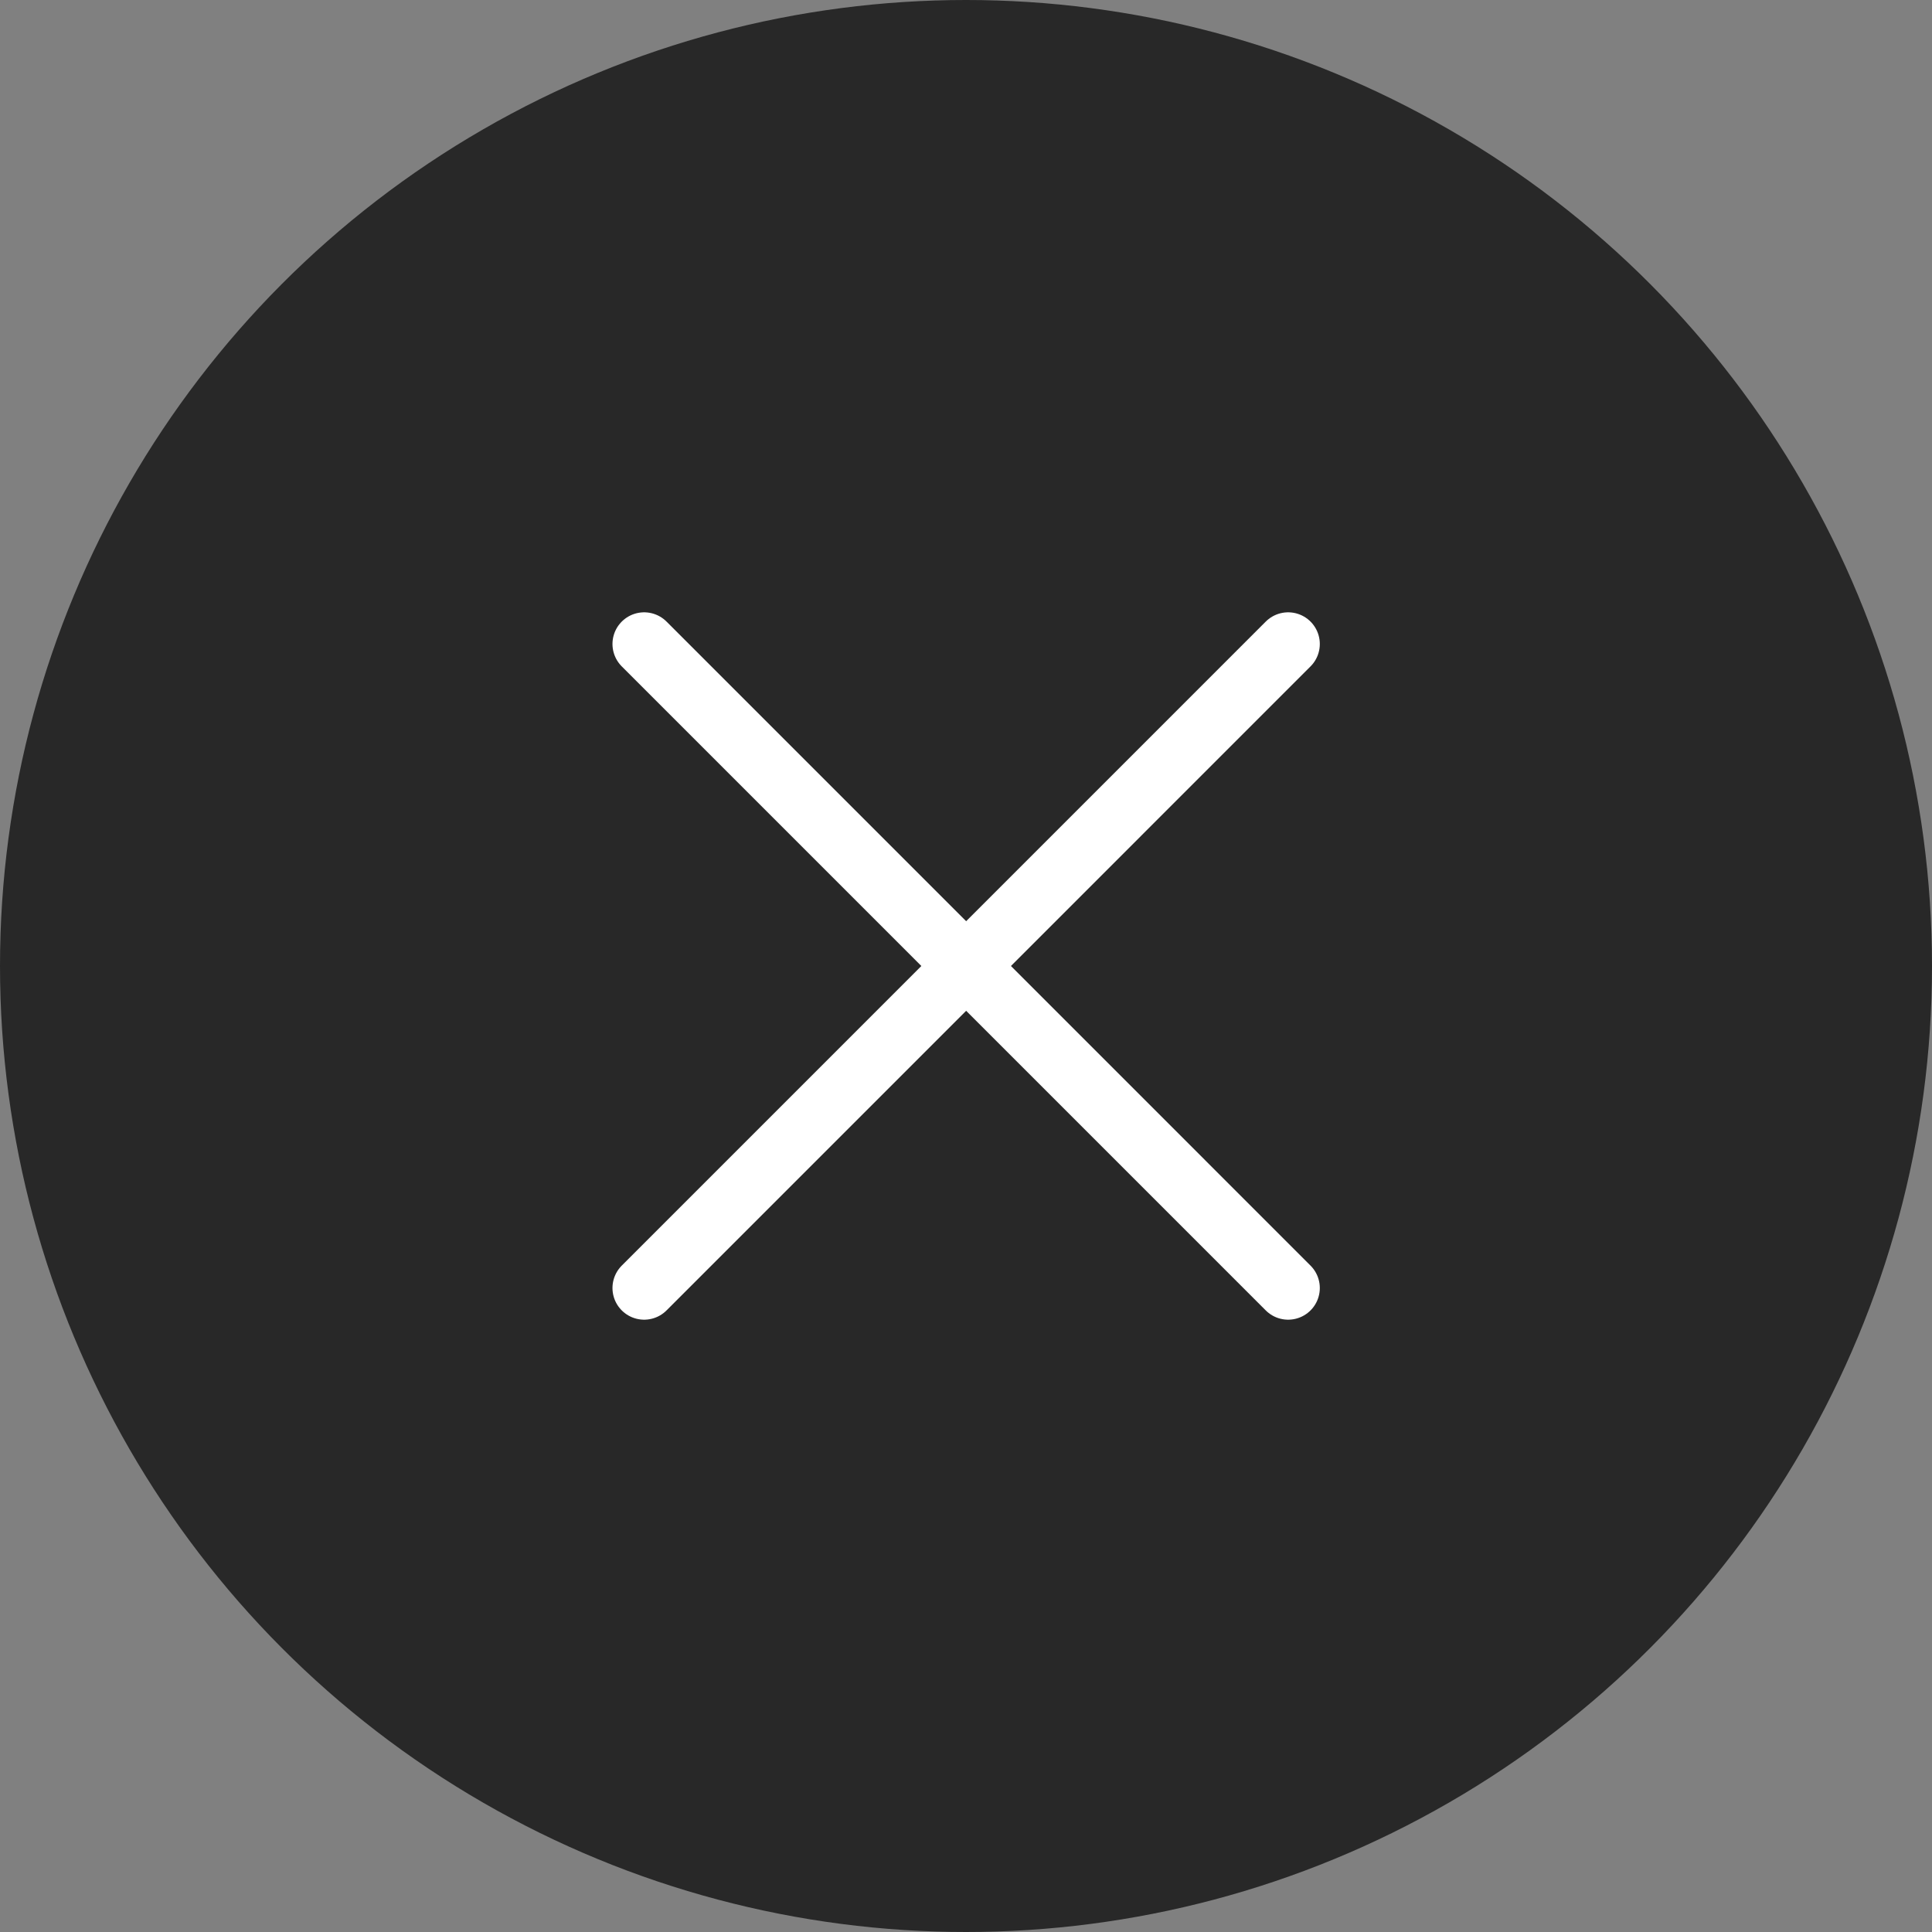 <svg width="61" height="61" viewBox="0 0 61 61" fill="none" xmlns="http://www.w3.org/2000/svg">
<rect x="0" y="0" width="61" height="61" fill="#808080" stroke="none"/>
<circle cx="30.5" cy="30.5" r="30.5" fill="#282828"/>
<path d="M40.671 20.333L20.338 40.667" stroke="white" stroke-width="2" stroke-linecap="round" stroke-linejoin="round"/>
<path d="M20.338 20.333L40.671 40.667" stroke="white" stroke-width="2" stroke-linecap="round" stroke-linejoin="round"/>
</svg>
